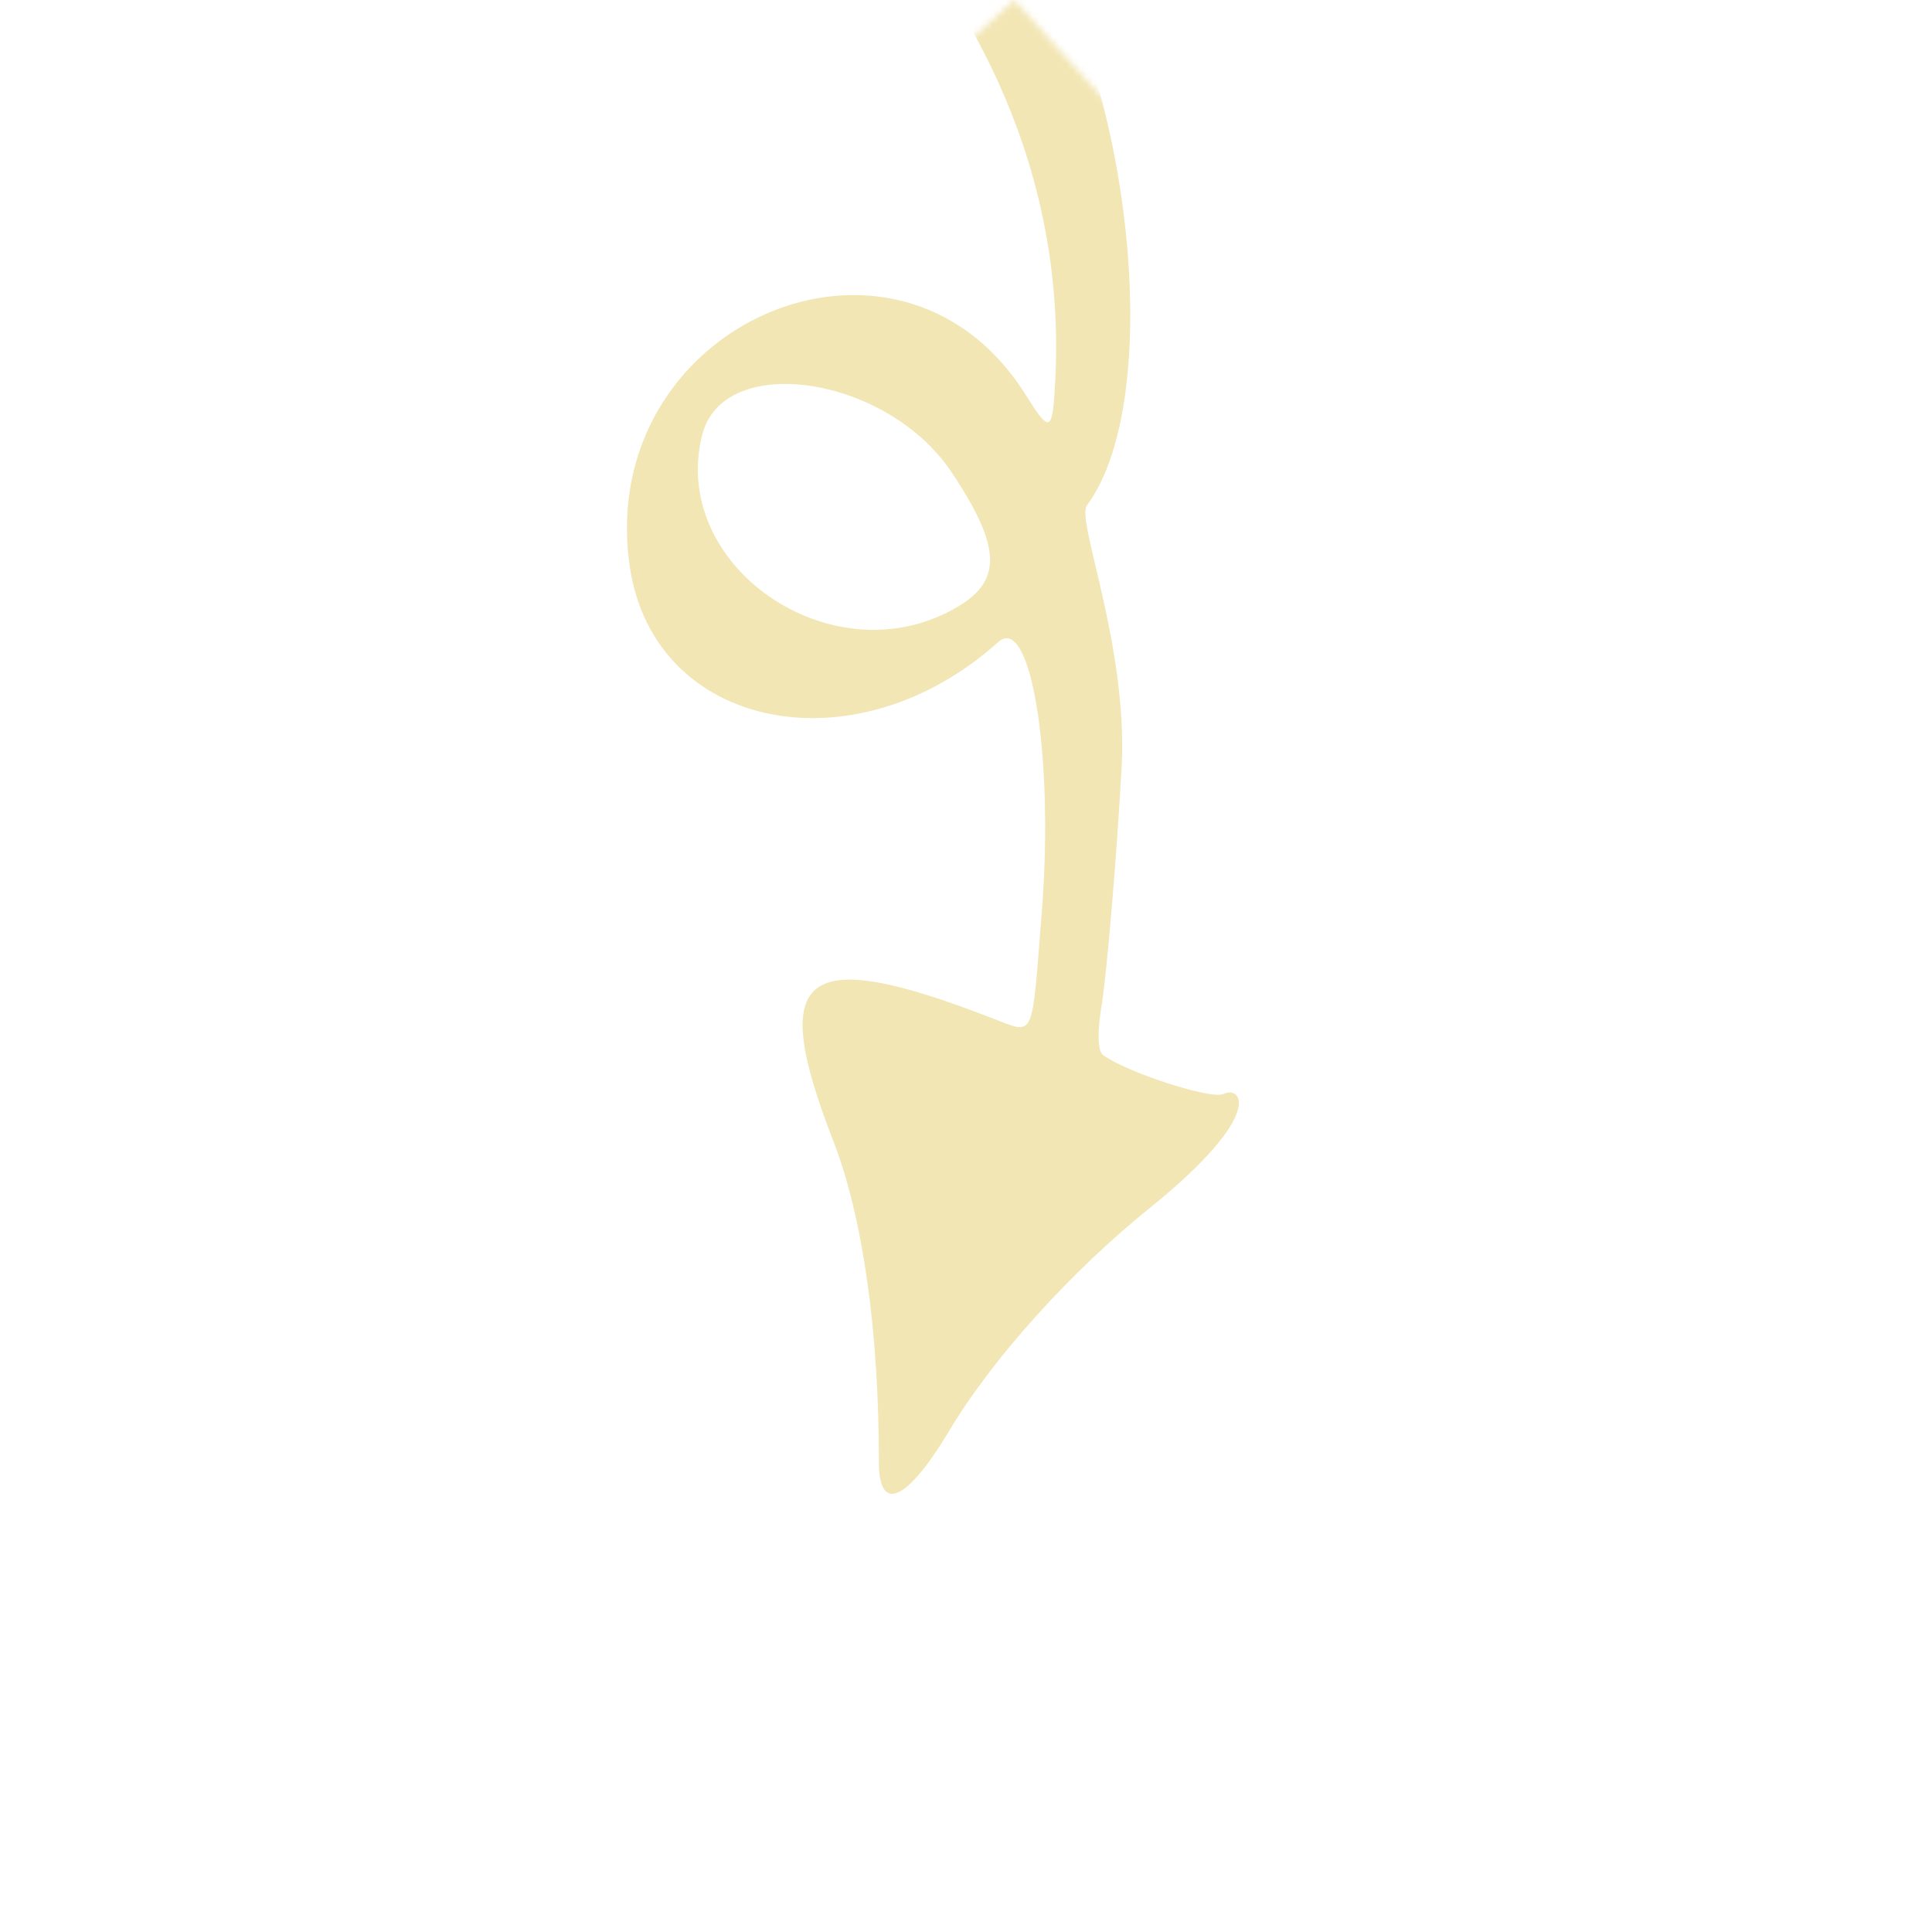 <svg width="289" height="289" viewBox="0 0 289 289" fill="none" xmlns="http://www.w3.org/2000/svg">
<mask id="mask0_52_993" style="mask-type:luminance" maskUnits="userSpaceOnUse" x="0" y="0" width="289" height="289">
<path d="M137.124 288.854L288.855 151.731L151.731 -3.14196e-05L0 137.123L137.124 288.854Z" fill="white"/>
</mask>
<g mask="url(#mask0_52_993)">
<path fill-rule="evenodd" clip-rule="evenodd" d="M183.019 163.64C181.146 164.533 168.418 160.359 164.995 157.812C164.217 157.234 164.162 154.546 164.647 151.296C165.583 145.975 167.099 127.367 167.797 114.408C168.639 96.381 160.958 77.79 162.571 75.621C174.444 59.663 169.296 11.187 153.221 -12.205C134.587 -39.306 124.68 -25.016 136.43 -9.294C151.889 11.353 159.069 33.543 157.852 56.947C157.434 64.819 157.106 64.936 153.293 58.85C134.138 28.714 88.887 48.6 94.213 84.815C97.843 109.177 127.874 115.273 149.293 96.068C154.166 91.63 157.681 112.898 155.845 136.322C154.276 155.975 154.928 154.774 148.329 152.273C119.993 141.299 114.788 145.37 124.639 170.63C129.025 181.955 131.488 198.951 131.47 218.795C131.496 226.395 135.648 224.55 141.803 214.327C148.437 203.137 160.441 189.925 172.371 180.389C189.214 166.685 185.8 162.339 183.019 163.64ZM142.545 91.168C124.131 101.297 100.118 84.513 105.037 65.068C108.158 52.588 132.481 56.122 142.228 70.474C149.965 82.007 150.034 87.112 142.545 91.168Z" fill="#DFC147" fill-opacity="0.41"/>
</g>
</svg>
